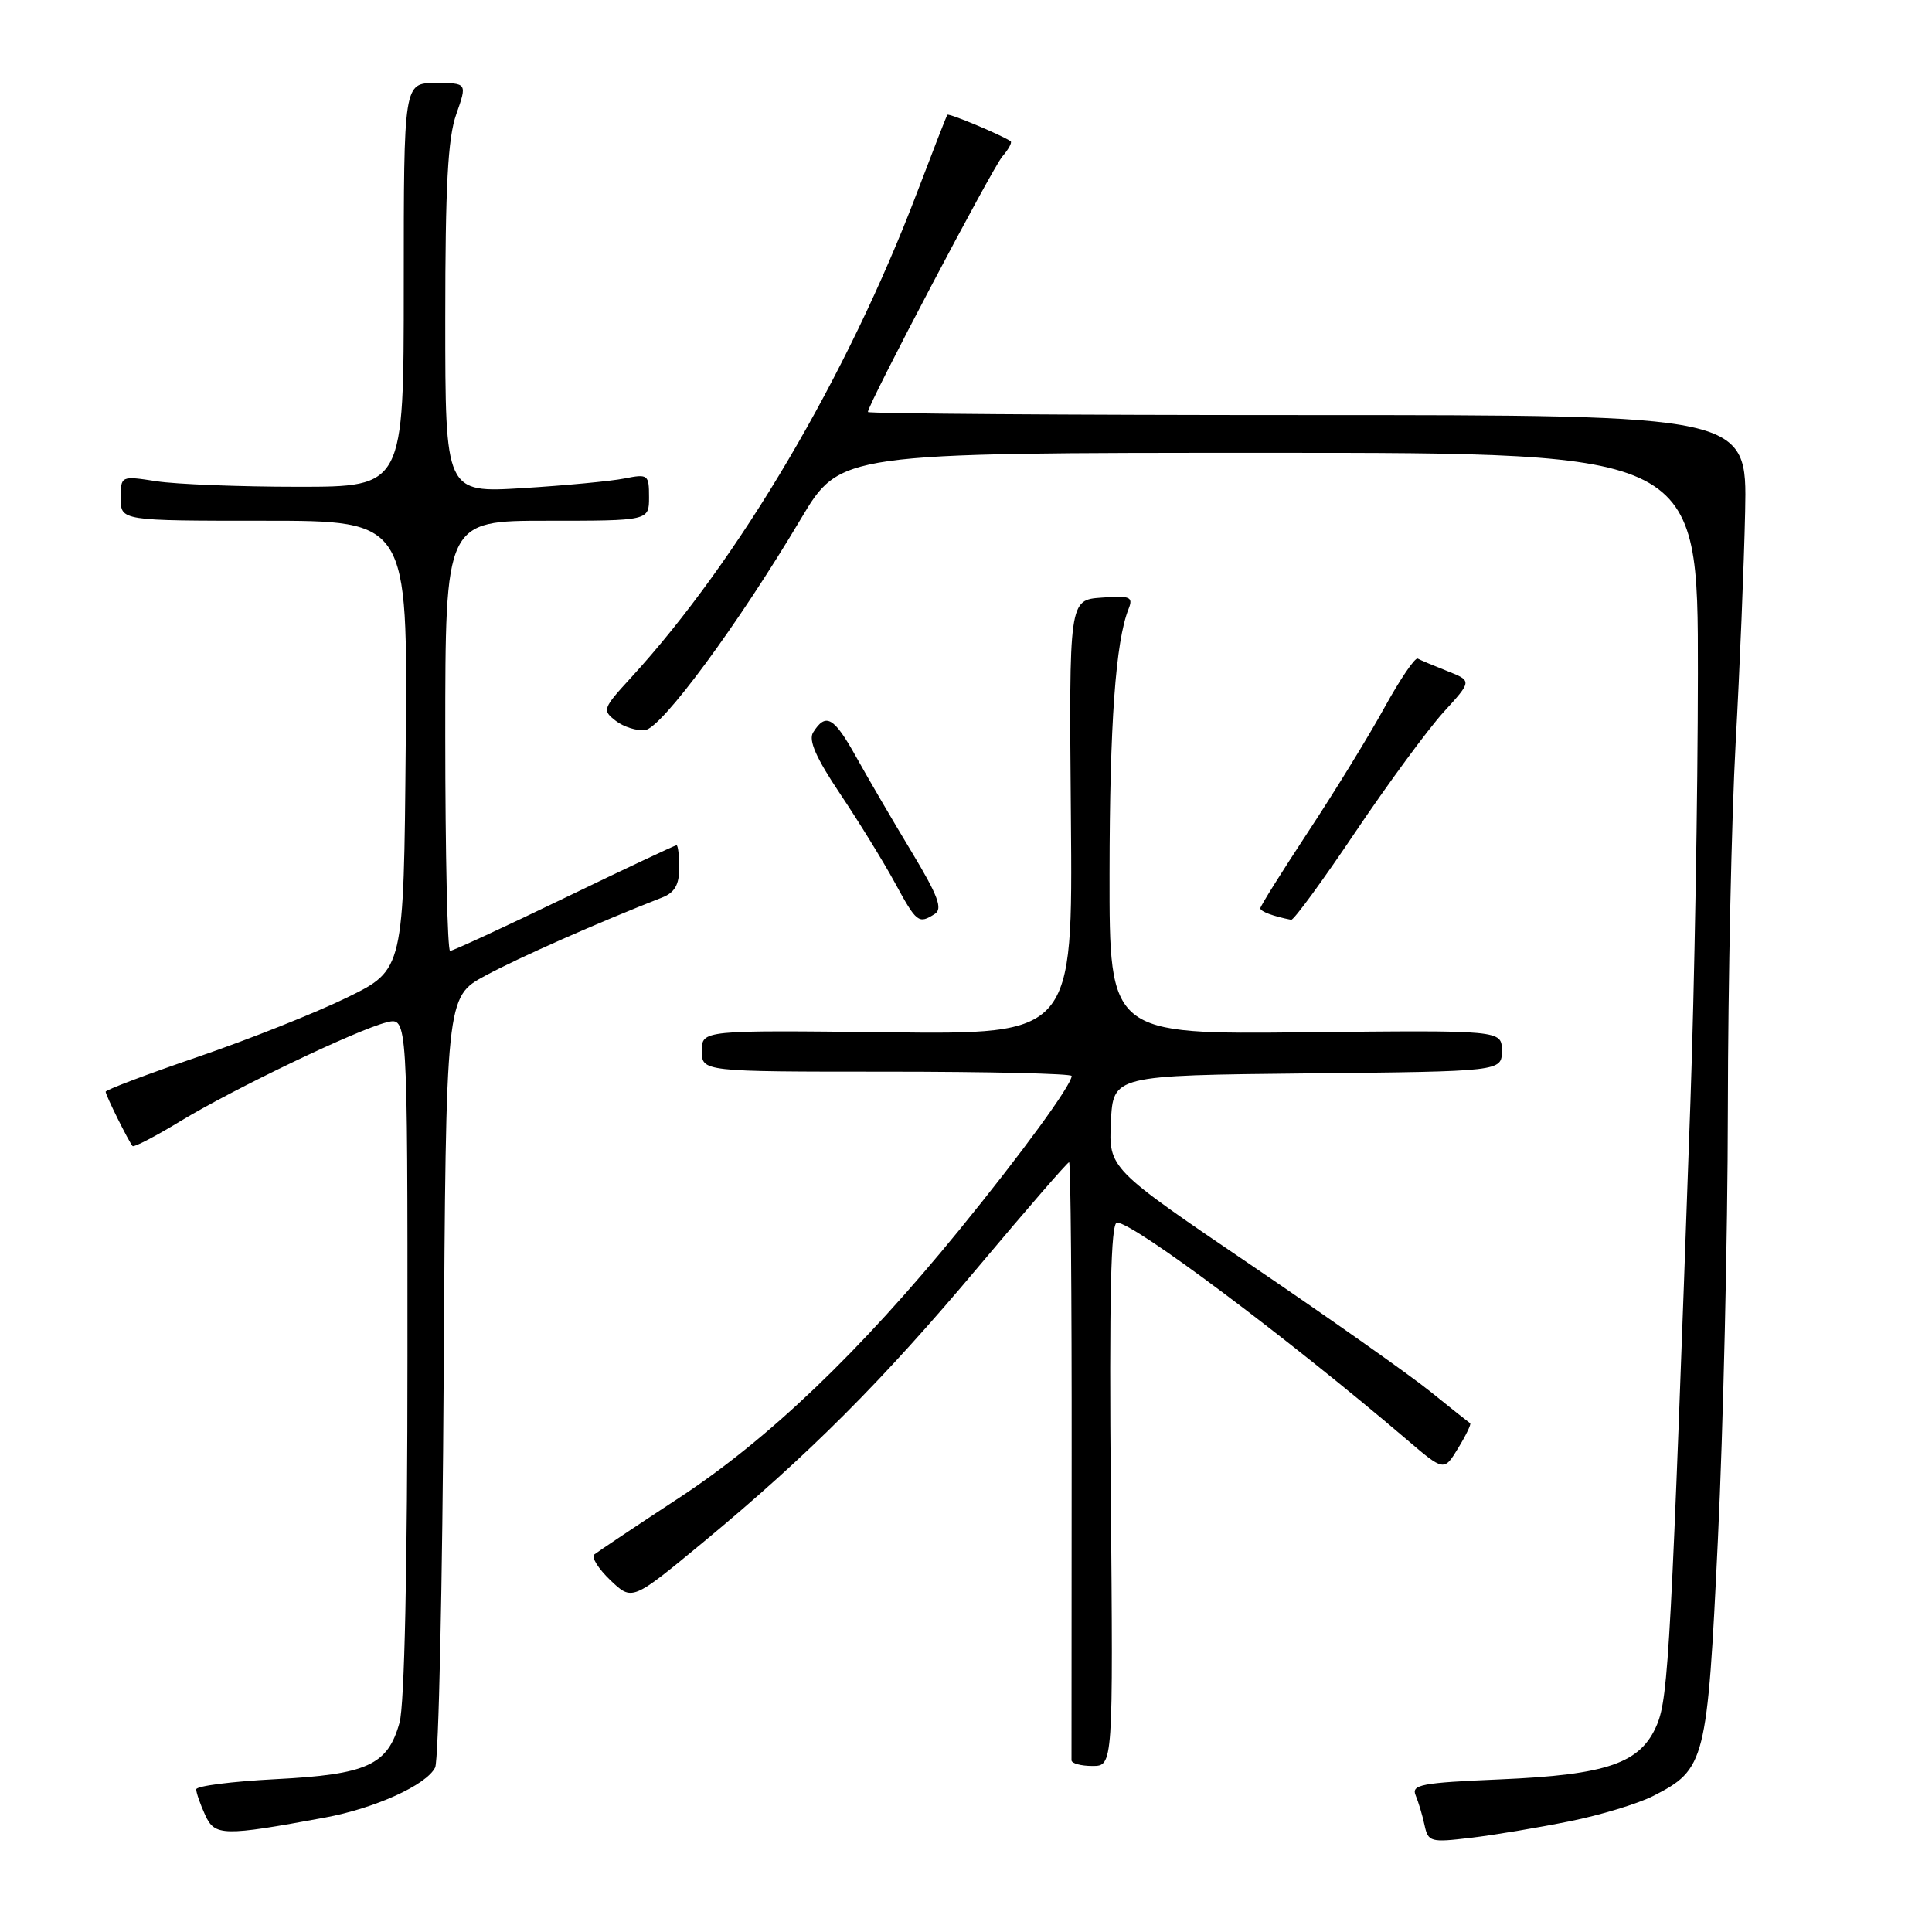 <?xml version="1.0" encoding="UTF-8" standalone="no"?>
<!DOCTYPE svg PUBLIC "-//W3C//DTD SVG 1.1//EN" "http://www.w3.org/Graphics/SVG/1.1/DTD/svg11.dtd" >
<svg xmlns="http://www.w3.org/2000/svg" xmlns:xlink="http://www.w3.org/1999/xlink" version="1.1" viewBox="0 0 256 256">
 <g >
 <path fill="currentColor"
d=" M 207.95 241.34 C 212.05 240.52 217.04 239.00 219.05 237.98 C 225.98 234.44 226.22 233.50 227.63 204.01 C 228.33 189.43 228.93 163.78 228.95 147.00 C 228.97 130.22 229.44 108.40 229.98 98.50 C 230.53 88.60 231.09 74.76 231.24 67.75 C 231.50 55.00 231.50 55.00 173.25 55.00 C 141.21 55.00 115.00 54.81 115.00 54.59 C 115.00 53.59 131.46 22.33 132.81 20.74 C 133.64 19.78 134.14 18.86 133.91 18.71 C 132.61 17.85 125.72 14.96 125.53 15.21 C 125.41 15.37 123.61 20.00 121.52 25.50 C 112.29 49.80 97.91 74.18 83.62 89.78 C 79.85 93.89 79.77 94.11 81.60 95.52 C 82.64 96.32 84.39 96.87 85.48 96.74 C 87.68 96.47 97.78 82.78 106.12 68.75 C 111.33 60.00 111.33 60.00 168.16 60.00 C 225.00 60.00 225.00 60.00 224.98 89.25 C 224.97 105.34 224.52 130.88 223.99 146.00 C 221.44 218.01 221.08 224.88 219.57 228.50 C 217.42 233.64 213.05 235.17 198.70 235.78 C 188.34 236.22 186.98 236.48 187.58 237.89 C 187.95 238.78 188.49 240.56 188.76 241.85 C 189.24 244.08 189.56 244.16 194.89 243.52 C 197.97 243.16 203.85 242.17 207.95 241.34 Z  M 43.00 240.85 C 49.68 239.62 56.52 236.52 57.66 234.20 C 58.12 233.27 58.63 209.91 58.79 182.30 C 59.09 132.10 59.09 132.10 64.29 129.29 C 68.71 126.90 79.30 122.22 87.75 118.92 C 89.39 118.28 90.00 117.23 90.00 115.02 C 90.00 113.36 89.84 112.00 89.64 112.00 C 89.44 112.00 82.75 115.15 74.78 119.00 C 66.81 122.85 60.00 126.00 59.64 126.00 C 59.29 126.00 59.00 113.18 59.00 97.50 C 59.00 69.00 59.00 69.00 72.50 69.00 C 86.00 69.00 86.00 69.00 86.00 65.88 C 86.00 62.88 85.86 62.78 82.75 63.40 C 80.96 63.76 74.89 64.33 69.25 64.68 C 59.00 65.30 59.00 65.30 59.00 42.28 C 59.00 24.68 59.34 18.28 60.46 15.13 C 61.91 11.00 61.91 11.00 57.71 11.00 C 53.50 11.00 53.50 11.00 53.50 37.75 C 53.50 64.50 53.50 64.50 39.50 64.50 C 31.80 64.50 23.36 64.17 20.75 63.77 C 16.00 63.04 16.00 63.04 16.00 66.02 C 16.00 69.00 16.00 69.00 35.01 69.00 C 54.03 69.00 54.03 69.00 53.76 98.75 C 53.50 128.50 53.50 128.50 46.00 132.17 C 41.88 134.19 32.99 137.72 26.25 140.03 C 19.51 142.33 14.00 144.42 14.00 144.66 C 14.00 145.13 17.04 151.25 17.57 151.86 C 17.74 152.05 20.58 150.58 23.87 148.58 C 30.96 144.27 47.34 136.42 51.25 135.46 C 54.00 134.78 54.00 134.78 53.99 179.64 C 53.99 207.72 53.60 225.91 52.94 228.26 C 51.38 233.89 48.66 235.13 36.51 235.75 C 30.73 236.05 26.00 236.65 26.00 237.10 C 26.00 237.54 26.53 239.07 27.18 240.49 C 28.46 243.31 29.55 243.33 43.00 240.85 Z  M 147.19 198.00 C 146.97 171.77 147.19 162.00 148.01 162.00 C 150.20 162.00 170.58 177.26 186.38 190.73 C 191.34 194.97 191.34 194.97 193.22 191.87 C 194.26 190.17 194.97 188.69 194.80 188.59 C 194.64 188.49 192.25 186.59 189.50 184.37 C 186.75 182.15 176.04 174.60 165.70 167.58 C 146.91 154.82 146.91 154.82 147.20 148.66 C 147.50 142.50 147.50 142.50 173.25 142.23 C 199.00 141.97 199.00 141.97 199.00 139.23 C 199.00 136.50 199.00 136.50 173.00 136.78 C 147.00 137.06 147.00 137.06 147.02 115.78 C 147.04 95.92 147.82 85.01 149.54 80.69 C 150.18 79.08 149.77 78.91 145.96 79.19 C 141.65 79.50 141.65 79.50 141.90 108.28 C 142.15 137.07 142.15 137.07 117.58 136.78 C 93.00 136.50 93.00 136.50 93.00 139.25 C 93.00 142.00 93.00 142.00 117.50 142.00 C 130.97 142.00 142.00 142.26 142.00 142.57 C 142.00 143.76 135.34 152.88 127.09 163.00 C 113.94 179.12 101.85 190.68 90.00 198.46 C 84.22 202.25 79.16 205.64 78.74 205.98 C 78.33 206.33 79.28 207.86 80.87 209.38 C 83.76 212.14 83.76 212.14 93.13 204.39 C 107.18 192.76 116.94 182.99 129.73 167.75 C 136.08 160.19 141.45 154.00 141.66 154.00 C 141.87 154.00 142.02 171.66 142.00 193.25 C 141.98 214.84 141.97 232.84 141.98 233.25 C 141.99 233.66 143.24 234.00 144.75 234.00 C 147.50 234.00 147.50 234.00 147.19 198.00 Z  M 123.87 121.10 C 124.94 120.42 124.30 118.70 120.79 112.87 C 118.34 108.82 115.03 103.14 113.42 100.25 C 110.49 94.99 109.42 94.38 107.74 97.06 C 107.10 98.08 108.14 100.44 111.31 105.17 C 113.77 108.84 117.03 114.13 118.55 116.92 C 121.47 122.29 121.71 122.47 123.87 121.10 Z  M 179.59 110.26 C 183.94 103.80 189.20 96.65 191.28 94.36 C 195.06 90.22 195.06 90.22 191.78 88.92 C 189.98 88.21 188.21 87.47 187.86 87.27 C 187.51 87.07 185.54 89.97 183.48 93.70 C 181.43 97.44 176.88 104.85 173.37 110.17 C 169.87 115.49 167.00 120.07 167.00 120.35 C 167.00 120.78 168.72 121.42 171.09 121.88 C 171.42 121.95 175.25 116.72 179.59 110.26 Z "/>
</g>
</svg>
